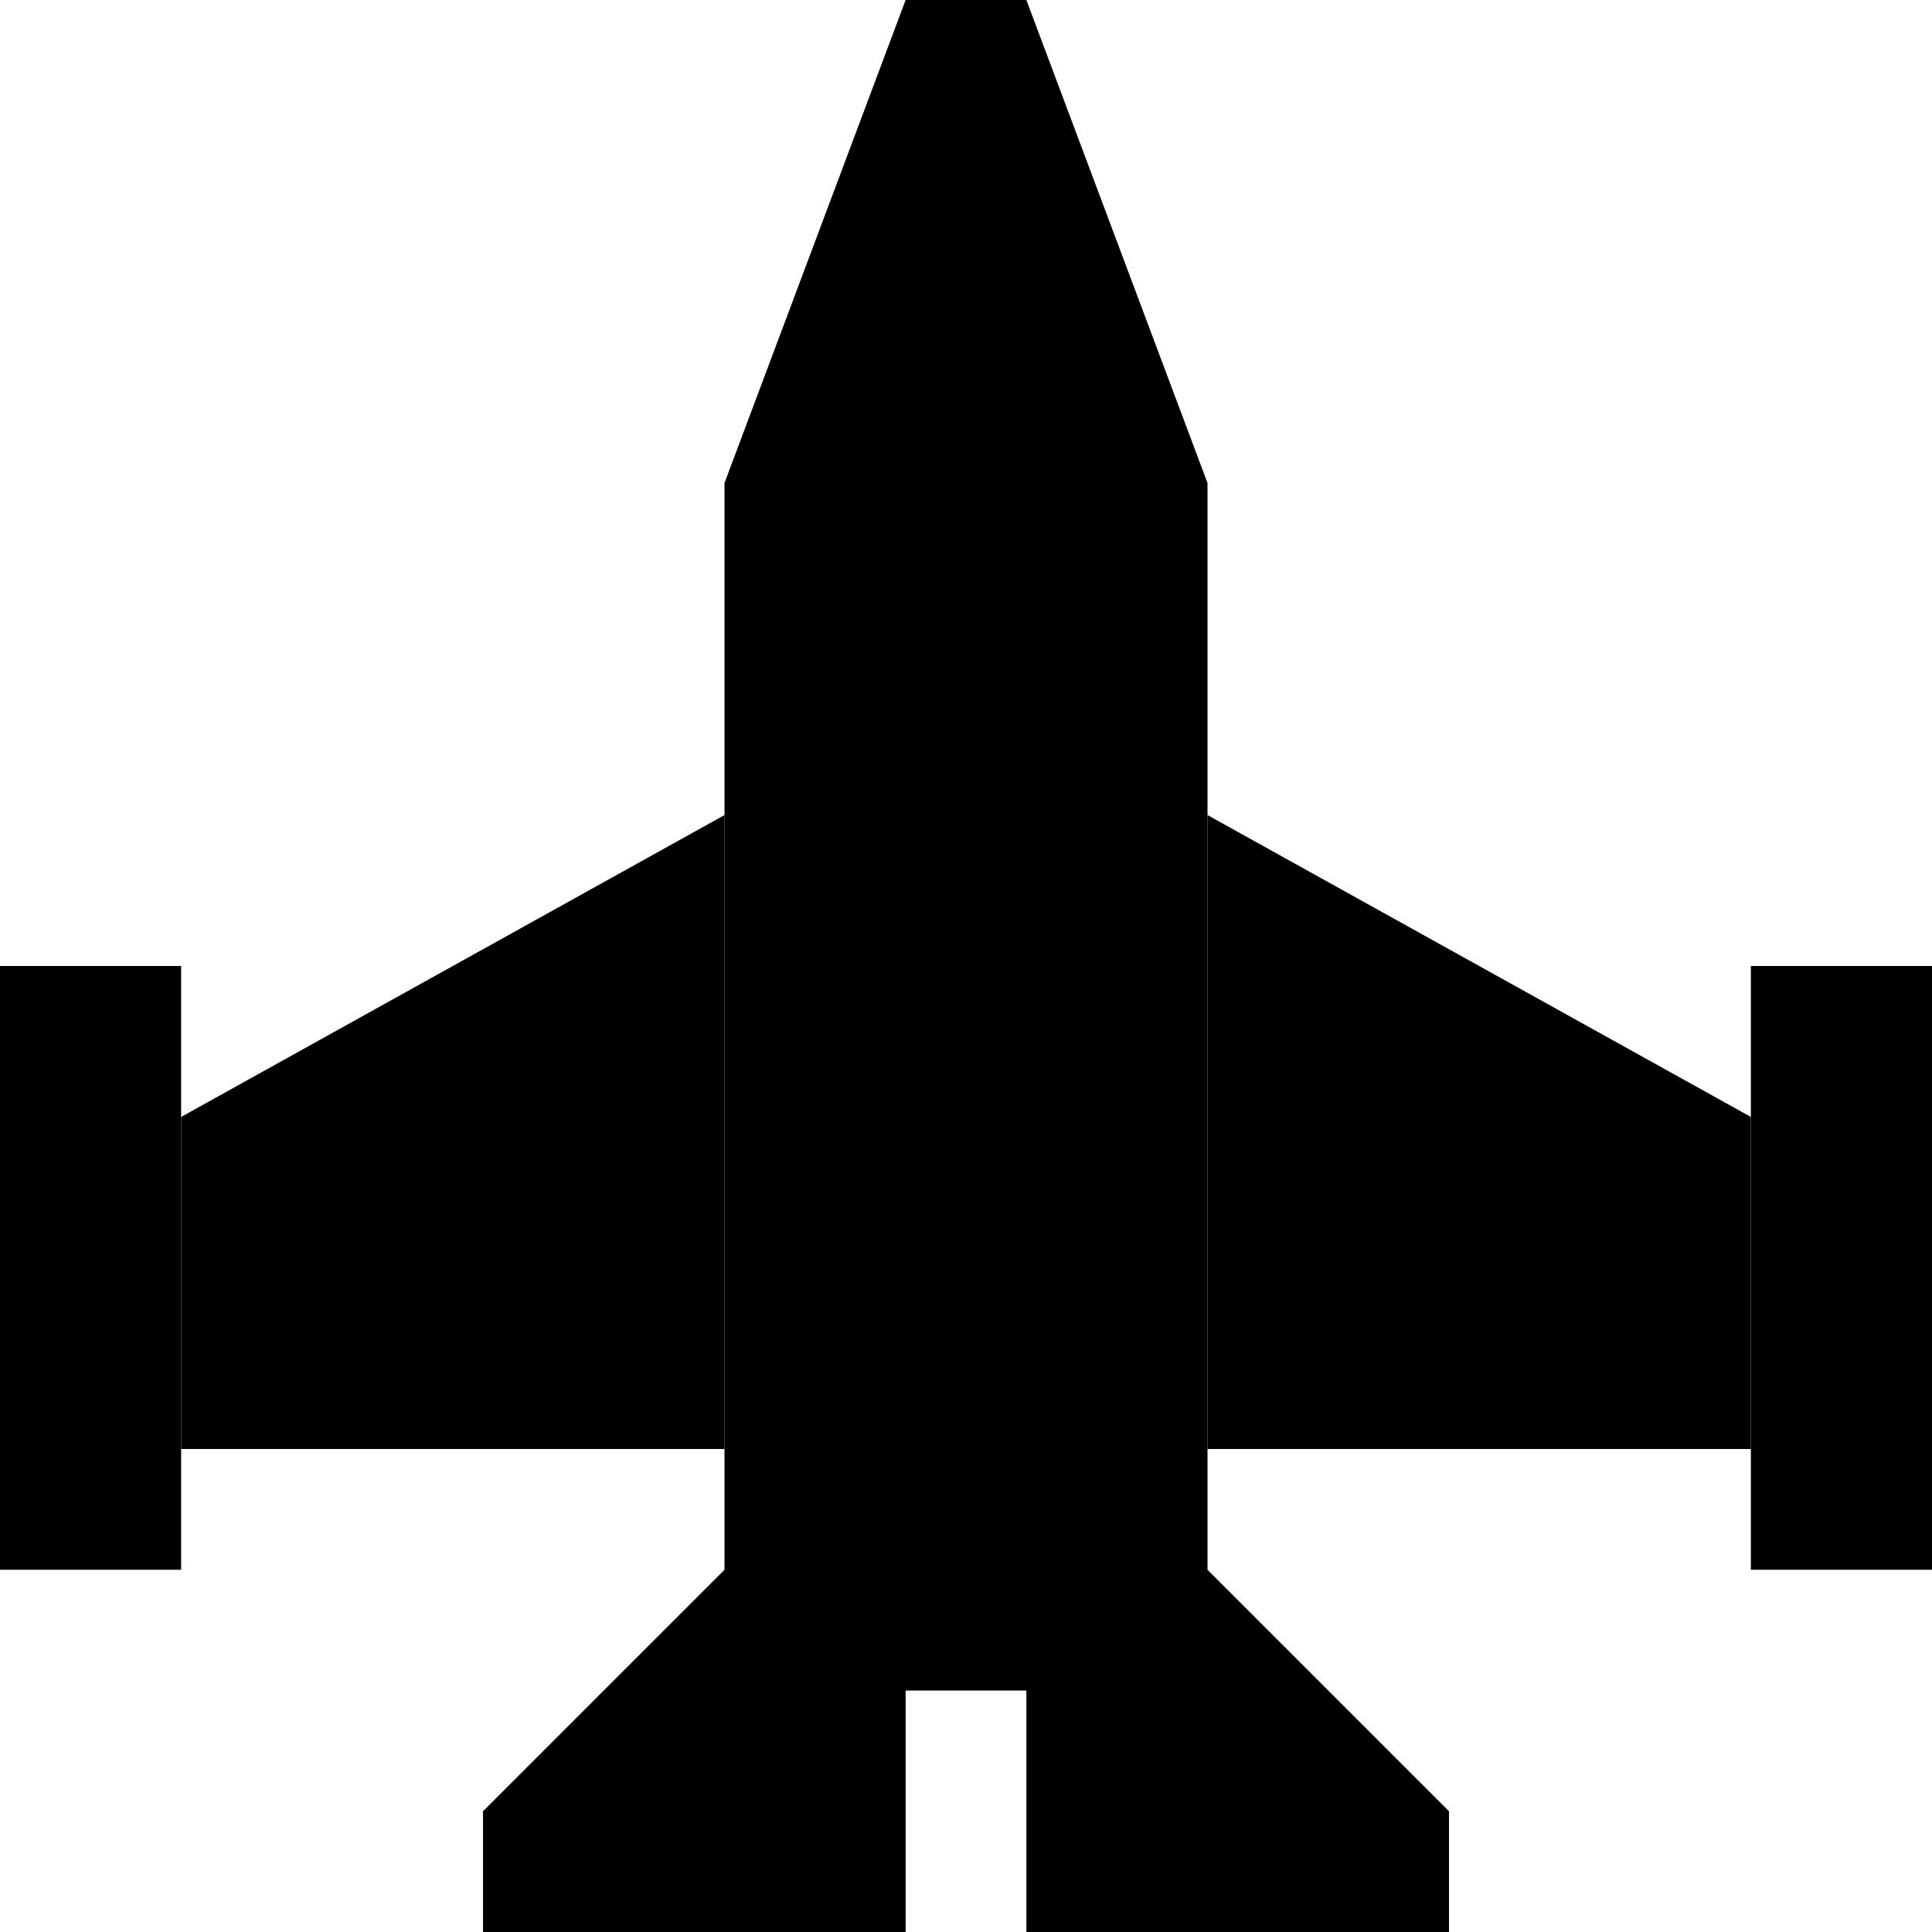 <svg xmlns="http://www.w3.org/2000/svg" viewBox="0 0 512 512"><path class="pr-icon-duotone-secondary" d="M48 296l144-80 0 168L48 384l0-88zm272-80l144 80 0 88-144 0 0-168z"/><path class="pr-icon-duotone-primary" d="M192 416l0-16 0-16 0-256L240 0l32 0 48 128 0 256 0 16 0 16 64 64 0 32-112 0 0-48 0-16-32 0 0 16 0 48-112 0 0-32 64-64zM0 416l0-24L0 280l0-24 48 0 0 24 0 112 0 24L0 416zm464-24l0-112 0-24 48 0 0 24 0 112 0 24-48 0 0-24z"/></svg>